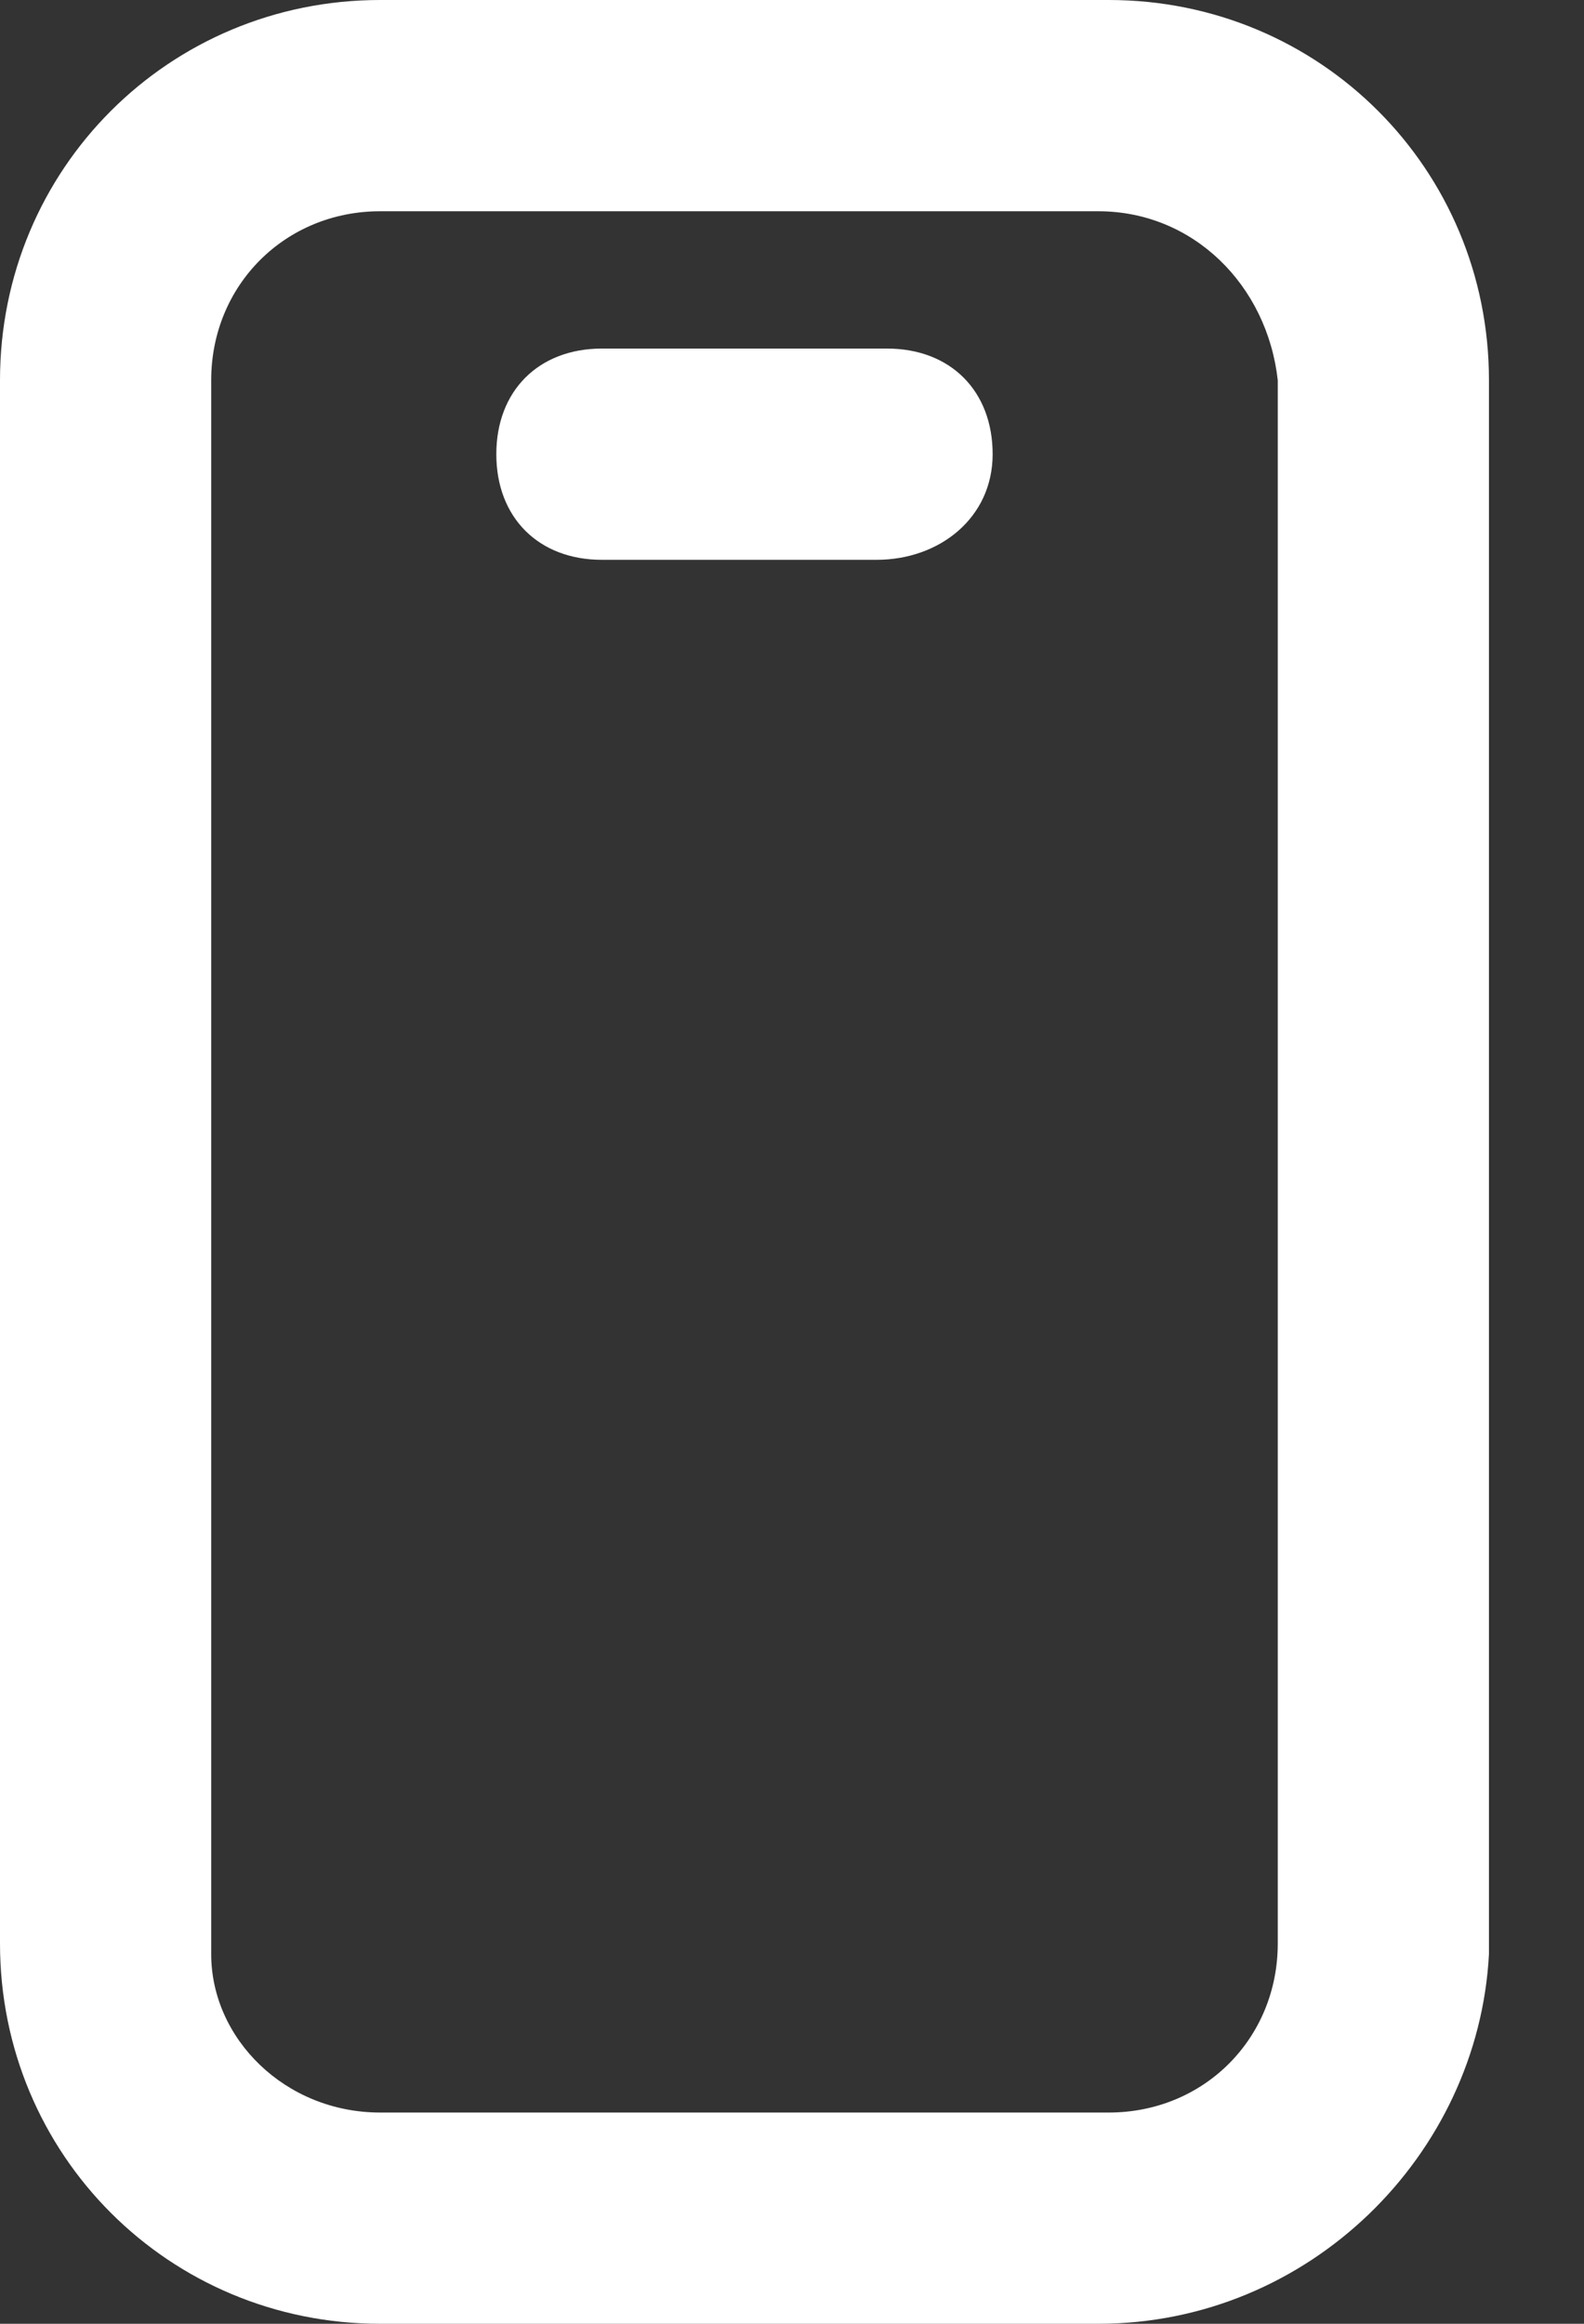 <svg width="15" height="22" viewBox="0 0 15 22" fill="none" xmlns="http://www.w3.org/2000/svg">
<rect x="0" y="0" width="15" height="22" fill="#333333" stroke="none"/>
<path d="M10.4 22H3.6C1.6 22 0 20.4 0 18.4V3.6C0 1.6 1.6 0 3.6 0H10.5C12.5 0 14.1 1.6 14.1 3.6V18.5C14 20.4 12.4 22 10.4 22ZM3.6 2C2.7 2 2 2.7 2 3.6V18.5C2 19.3 2.7 20 3.6 20H10.5C11.4 20 12.1 19.3 12.1 18.4V3.6C12 2.7 11.3 2 10.4 2H3.6Z" fill="white"/>
<path d="M8.3 5.3H5.7C5.1 5.3 4.7 4.9 4.7 4.3C4.7 3.7 5.1 3.3 5.7 3.3H8.4C9 3.3 9.4 3.7 9.4 4.3C9.4 4.9 8.9 5.3 8.3 5.3Z" fill="white"/>
</svg>
